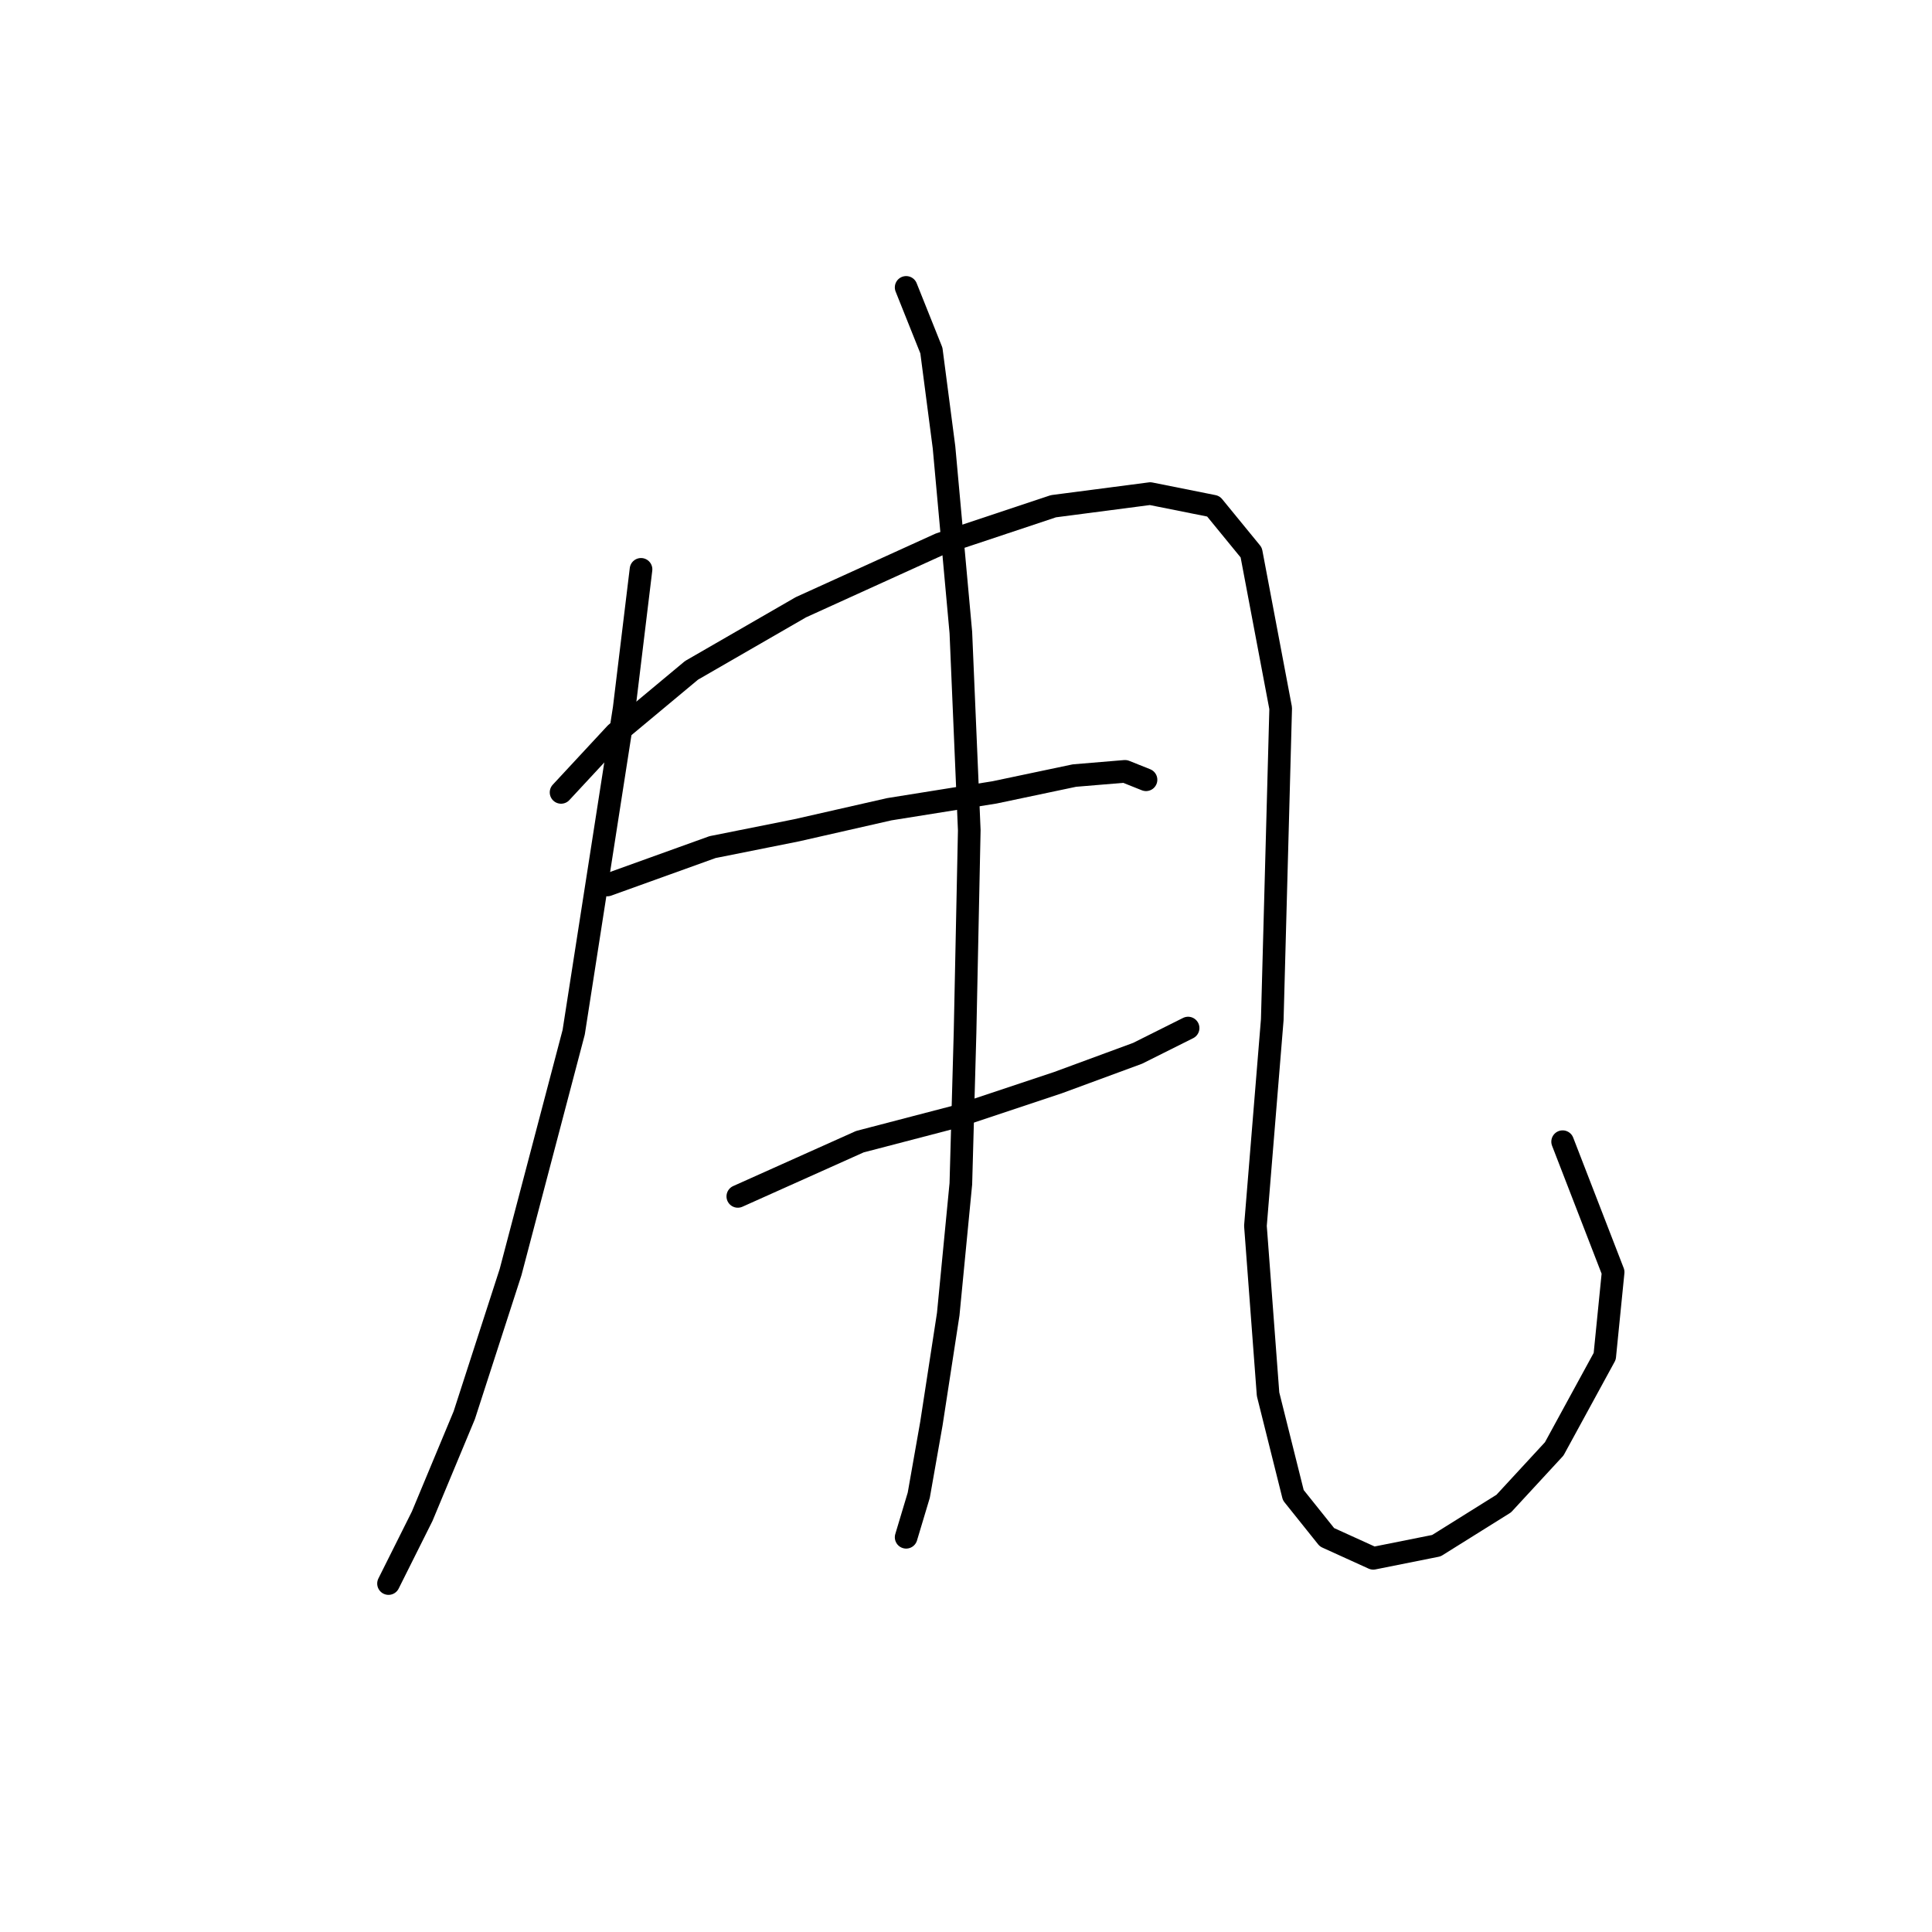 <?xml version="1.0" standalone="no"?>
    <svg width="256" height="256" xmlns="http://www.w3.org/2000/svg" version="1.1">
    <polyline stroke="black" stroke-width="3" stroke-linecap="round" fill="transparent" stroke-linejoin="round" points="84.939 75.442 82.708 93.844 76.017 136.781 67.652 168.565 61.518 187.524 55.942 200.907 51.481 209.829 51.481 209.829 " />
        <polyline stroke="black" stroke-width="3" stroke-linecap="round" fill="transparent" stroke-linejoin="round" points="74.344 104.996 81.593 97.189 91.63 88.825 106.128 80.461 124.53 72.097 139.585 67.078 152.411 65.405 160.775 67.078 165.794 73.212 169.697 93.844 168.582 135.108 166.351 162.431 168.024 184.736 171.37 198.119 175.831 203.695 181.964 206.483 190.329 204.81 199.251 199.234 205.942 191.985 212.634 179.717 213.749 168.565 207.057 151.279 207.057 151.279 " />
        <polyline stroke="black" stroke-width="3" stroke-linecap="round" fill="transparent" stroke-linejoin="round" points="80.478 117.264 94.418 112.245 105.57 110.015 117.838 107.227 131.779 104.996 142.373 102.766 149.065 102.208 151.853 103.323 151.853 103.323 " />
        <polyline stroke="black" stroke-width="3" stroke-linecap="round" fill="transparent" stroke-linejoin="round" points="97.764 158.528 113.935 151.279 126.76 147.933 140.143 143.472 150.738 139.569 157.429 136.223 157.429 136.223 " />
        <polyline stroke="black" stroke-width="3" stroke-linecap="round" fill="transparent" stroke-linejoin="round" points="120.069 38.082 123.414 46.446 125.087 59.271 127.318 83.807 128.433 110.015 127.875 136.781 127.318 156.855 125.645 174.141 123.414 188.639 121.742 198.119 120.069 203.695 120.069 203.695 " />
        </svg>